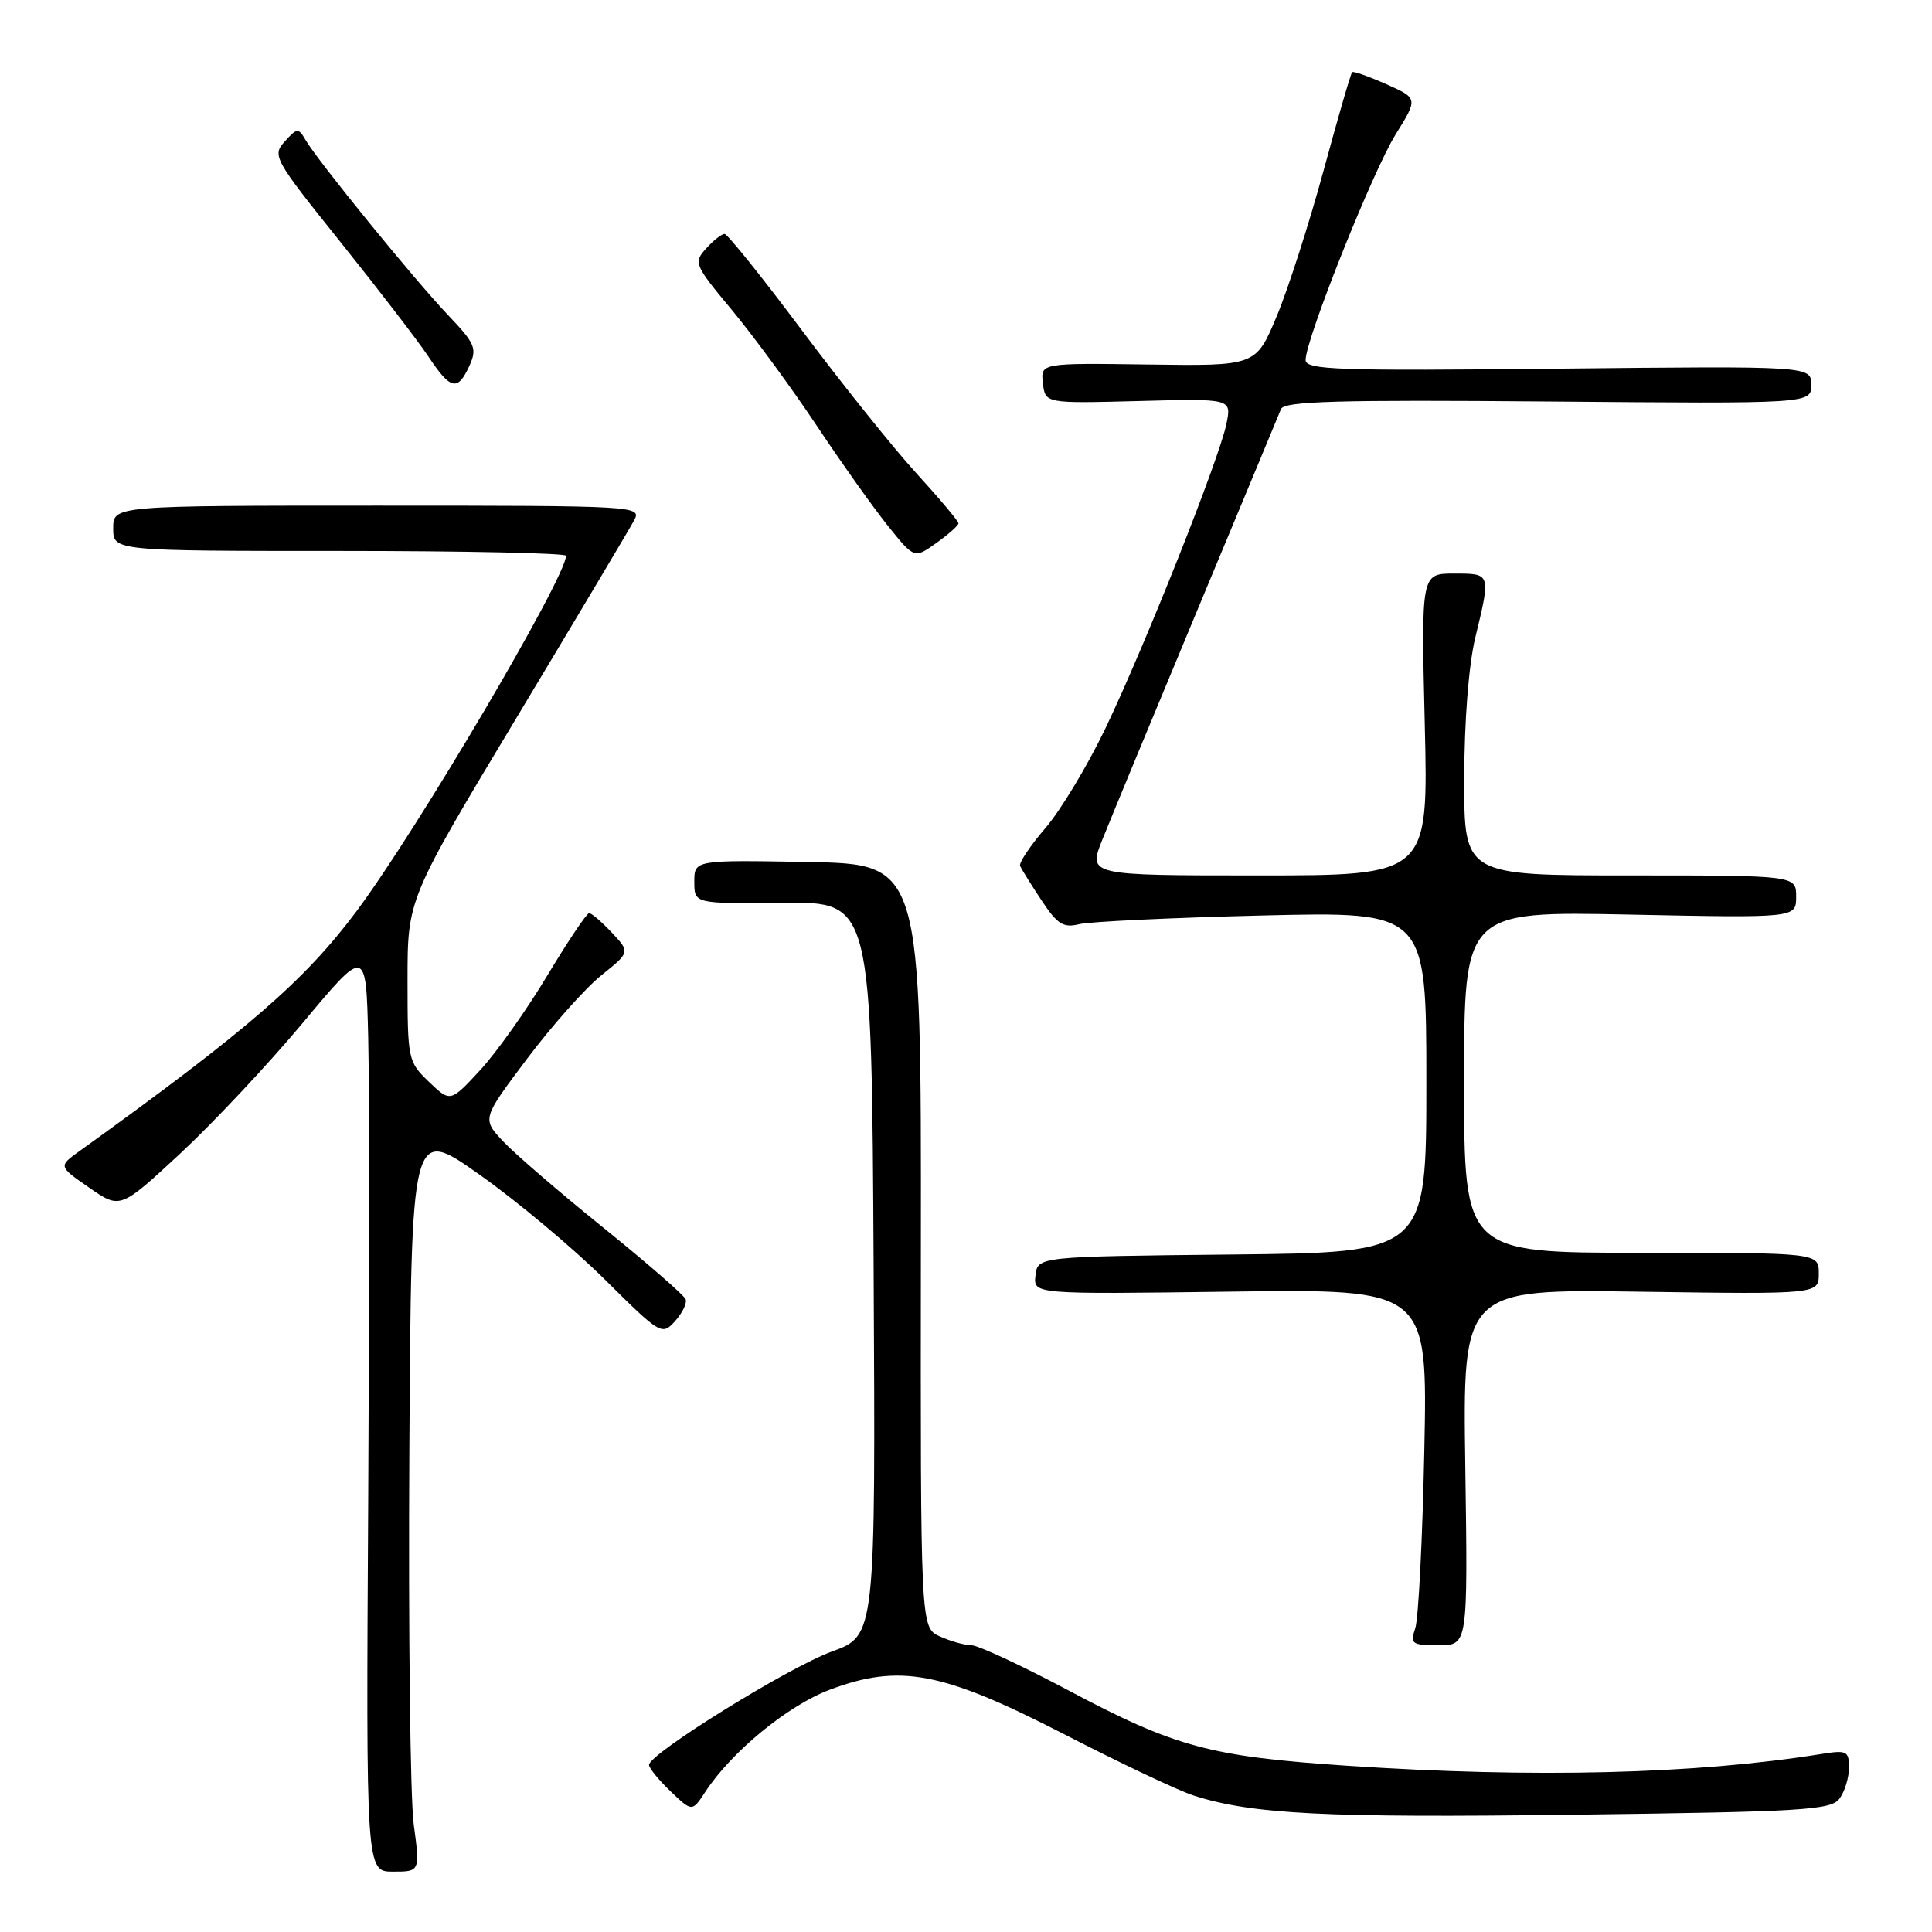 <?xml version="1.0" encoding="UTF-8" standalone="no"?>
<!DOCTYPE svg PUBLIC "-//W3C//DTD SVG 1.1//EN" "http://www.w3.org/Graphics/SVG/1.1/DTD/svg11.dtd" >
<svg xmlns="http://www.w3.org/2000/svg" xmlns:xlink="http://www.w3.org/1999/xlink" version="1.1" viewBox="0 0 256 256">
 <g >
 <path fill="currentColor"
d=" M 54.82 241.73 C 54.36 238.28 54.10 216.07 54.24 192.36 C 54.50 149.26 54.50 149.26 63.50 155.62 C 68.45 159.11 75.91 165.35 80.09 169.49 C 87.52 176.86 87.71 176.98 89.44 175.07 C 90.41 173.99 91.05 172.68 90.85 172.16 C 90.66 171.63 85.78 167.39 80.00 162.72 C 74.22 158.06 68.23 152.90 66.68 151.25 C 63.86 148.24 63.86 148.24 69.84 140.29 C 73.13 135.91 77.55 130.95 79.66 129.25 C 83.50 126.17 83.50 126.17 81.08 123.59 C 79.74 122.16 78.39 121.00 78.07 121.00 C 77.74 121.00 75.26 124.71 72.54 129.23 C 69.83 133.76 65.83 139.40 63.65 141.77 C 59.68 146.07 59.68 146.07 56.84 143.35 C 54.06 140.69 54.00 140.38 54.00 129.88 C 54.00 119.13 54.00 119.13 68.50 95.01 C 76.47 81.74 83.46 70.01 84.03 68.94 C 85.05 67.04 84.42 67.00 50.04 67.00 C 15.00 67.00 15.00 67.00 15.00 70.00 C 15.00 73.00 15.00 73.00 45.00 73.00 C 61.50 73.00 75.00 73.29 75.00 73.64 C 75.00 76.52 55.31 109.93 47.25 120.73 C 40.38 129.94 32.68 136.60 10.54 152.52 C 7.73 154.54 7.73 154.54 11.83 157.38 C 15.93 160.22 15.93 160.22 23.87 152.86 C 28.23 148.81 35.56 141.00 40.15 135.50 C 48.50 125.50 48.50 125.50 48.79 137.50 C 48.95 144.10 48.95 171.66 48.79 198.75 C 48.50 248.00 48.50 248.00 52.08 248.00 C 55.66 248.00 55.66 248.00 54.82 241.73 Z  M 243.75 238.32 C 244.44 237.38 245.00 235.54 245.00 234.22 C 245.00 232.01 244.71 231.87 241.25 232.43 C 224.62 235.09 203.21 235.62 178.50 233.97 C 160.29 232.75 155.67 231.49 141.41 223.90 C 135.30 220.66 129.59 218.00 128.70 218.00 C 127.82 218.00 125.94 217.47 124.53 216.83 C 121.97 215.66 121.97 215.66 122.02 165.08 C 122.07 114.50 122.07 114.50 107.04 114.22 C 92.00 113.95 92.00 113.95 92.00 116.85 C 92.00 119.75 92.00 119.75 103.75 119.63 C 115.50 119.50 115.50 119.50 115.76 168.11 C 116.02 216.73 116.02 216.73 110.22 218.84 C 104.46 220.94 86.00 232.39 86.00 233.86 C 86.00 234.28 87.28 235.86 88.85 237.36 C 91.71 240.09 91.71 240.09 93.45 237.44 C 96.93 232.12 104.38 226.00 109.92 223.91 C 119.20 220.41 124.84 221.48 141.00 229.79 C 148.43 233.62 156.15 237.28 158.17 237.92 C 165.88 240.40 175.57 240.89 208.50 240.46 C 239.04 240.07 242.63 239.85 243.75 238.32 Z  M 194.16 194.41 C 193.81 170.81 193.81 170.81 217.41 171.16 C 241.00 171.50 241.00 171.50 241.00 168.75 C 241.00 166.00 241.00 166.00 217.50 166.00 C 194.00 166.00 194.00 166.00 194.00 143.37 C 194.00 120.74 194.00 120.74 216.00 121.19 C 238.00 121.64 238.00 121.64 238.00 118.82 C 238.00 116.00 238.00 116.00 216.00 116.00 C 194.00 116.00 194.00 116.00 194.02 103.25 C 194.02 95.60 194.61 88.10 195.48 84.50 C 197.55 75.92 197.58 76.00 192.66 76.00 C 188.31 76.00 188.31 76.00 188.79 96.00 C 189.27 116.00 189.27 116.00 166.72 116.00 C 144.17 116.00 144.17 116.00 146.07 111.25 C 147.11 108.64 152.74 95.03 158.59 81.00 C 164.44 66.97 169.45 54.92 169.74 54.20 C 170.15 53.17 177.26 52.96 205.13 53.20 C 240.00 53.50 240.00 53.50 240.00 51.00 C 240.00 48.50 240.00 48.50 206.50 48.85 C 177.21 49.16 173.00 49.01 173.00 47.70 C 173.00 44.98 181.89 22.69 184.93 17.81 C 187.90 13.03 187.90 13.03 183.70 11.16 C 181.39 10.13 179.35 9.41 179.17 9.56 C 178.99 9.70 177.29 15.56 175.39 22.57 C 173.48 29.58 170.69 38.28 169.17 41.91 C 166.41 48.50 166.41 48.50 152.15 48.30 C 137.88 48.10 137.88 48.10 138.19 50.78 C 138.50 53.46 138.50 53.46 150.85 53.14 C 163.20 52.81 163.20 52.81 162.51 56.16 C 161.57 60.77 151.71 85.58 146.48 96.50 C 144.11 101.45 140.52 107.41 138.50 109.75 C 136.49 112.09 134.99 114.34 135.17 114.75 C 135.35 115.16 136.62 117.21 138.00 119.29 C 140.10 122.47 140.90 122.98 143.00 122.46 C 144.38 122.12 155.29 121.60 167.25 121.31 C 189.00 120.78 189.00 120.78 189.00 143.37 C 189.00 165.97 189.00 165.97 163.25 166.23 C 137.50 166.50 137.50 166.50 137.21 169.00 C 136.91 171.50 136.91 171.50 163.04 171.15 C 189.17 170.80 189.17 170.80 188.73 192.15 C 188.49 203.89 187.95 214.51 187.53 215.75 C 186.83 217.83 187.06 218.00 190.63 218.00 C 194.50 218.00 194.50 218.00 194.16 194.41 Z  M 127.00 69.34 C 127.00 69.05 124.47 66.04 121.38 62.66 C 118.29 59.27 111.48 50.76 106.24 43.75 C 101.00 36.74 96.39 31.00 96.01 31.00 C 95.62 31.00 94.52 31.87 93.56 32.93 C 91.88 34.79 92.00 35.09 96.95 41.04 C 99.78 44.44 104.84 51.33 108.19 56.36 C 111.54 61.39 115.83 67.42 117.72 69.76 C 121.16 74.03 121.16 74.03 124.08 71.94 C 125.68 70.80 127.00 69.63 127.00 69.34 Z  M 62.20 48.47 C 63.24 46.17 62.98 45.54 59.34 41.72 C 54.94 37.10 42.10 21.32 40.49 18.55 C 39.54 16.92 39.37 16.93 37.73 18.75 C 36.04 20.61 36.29 21.07 45.13 32.09 C 50.16 38.37 55.40 45.19 56.77 47.25 C 59.71 51.67 60.64 51.88 62.20 48.47 Z "/>
</g>
</svg>
